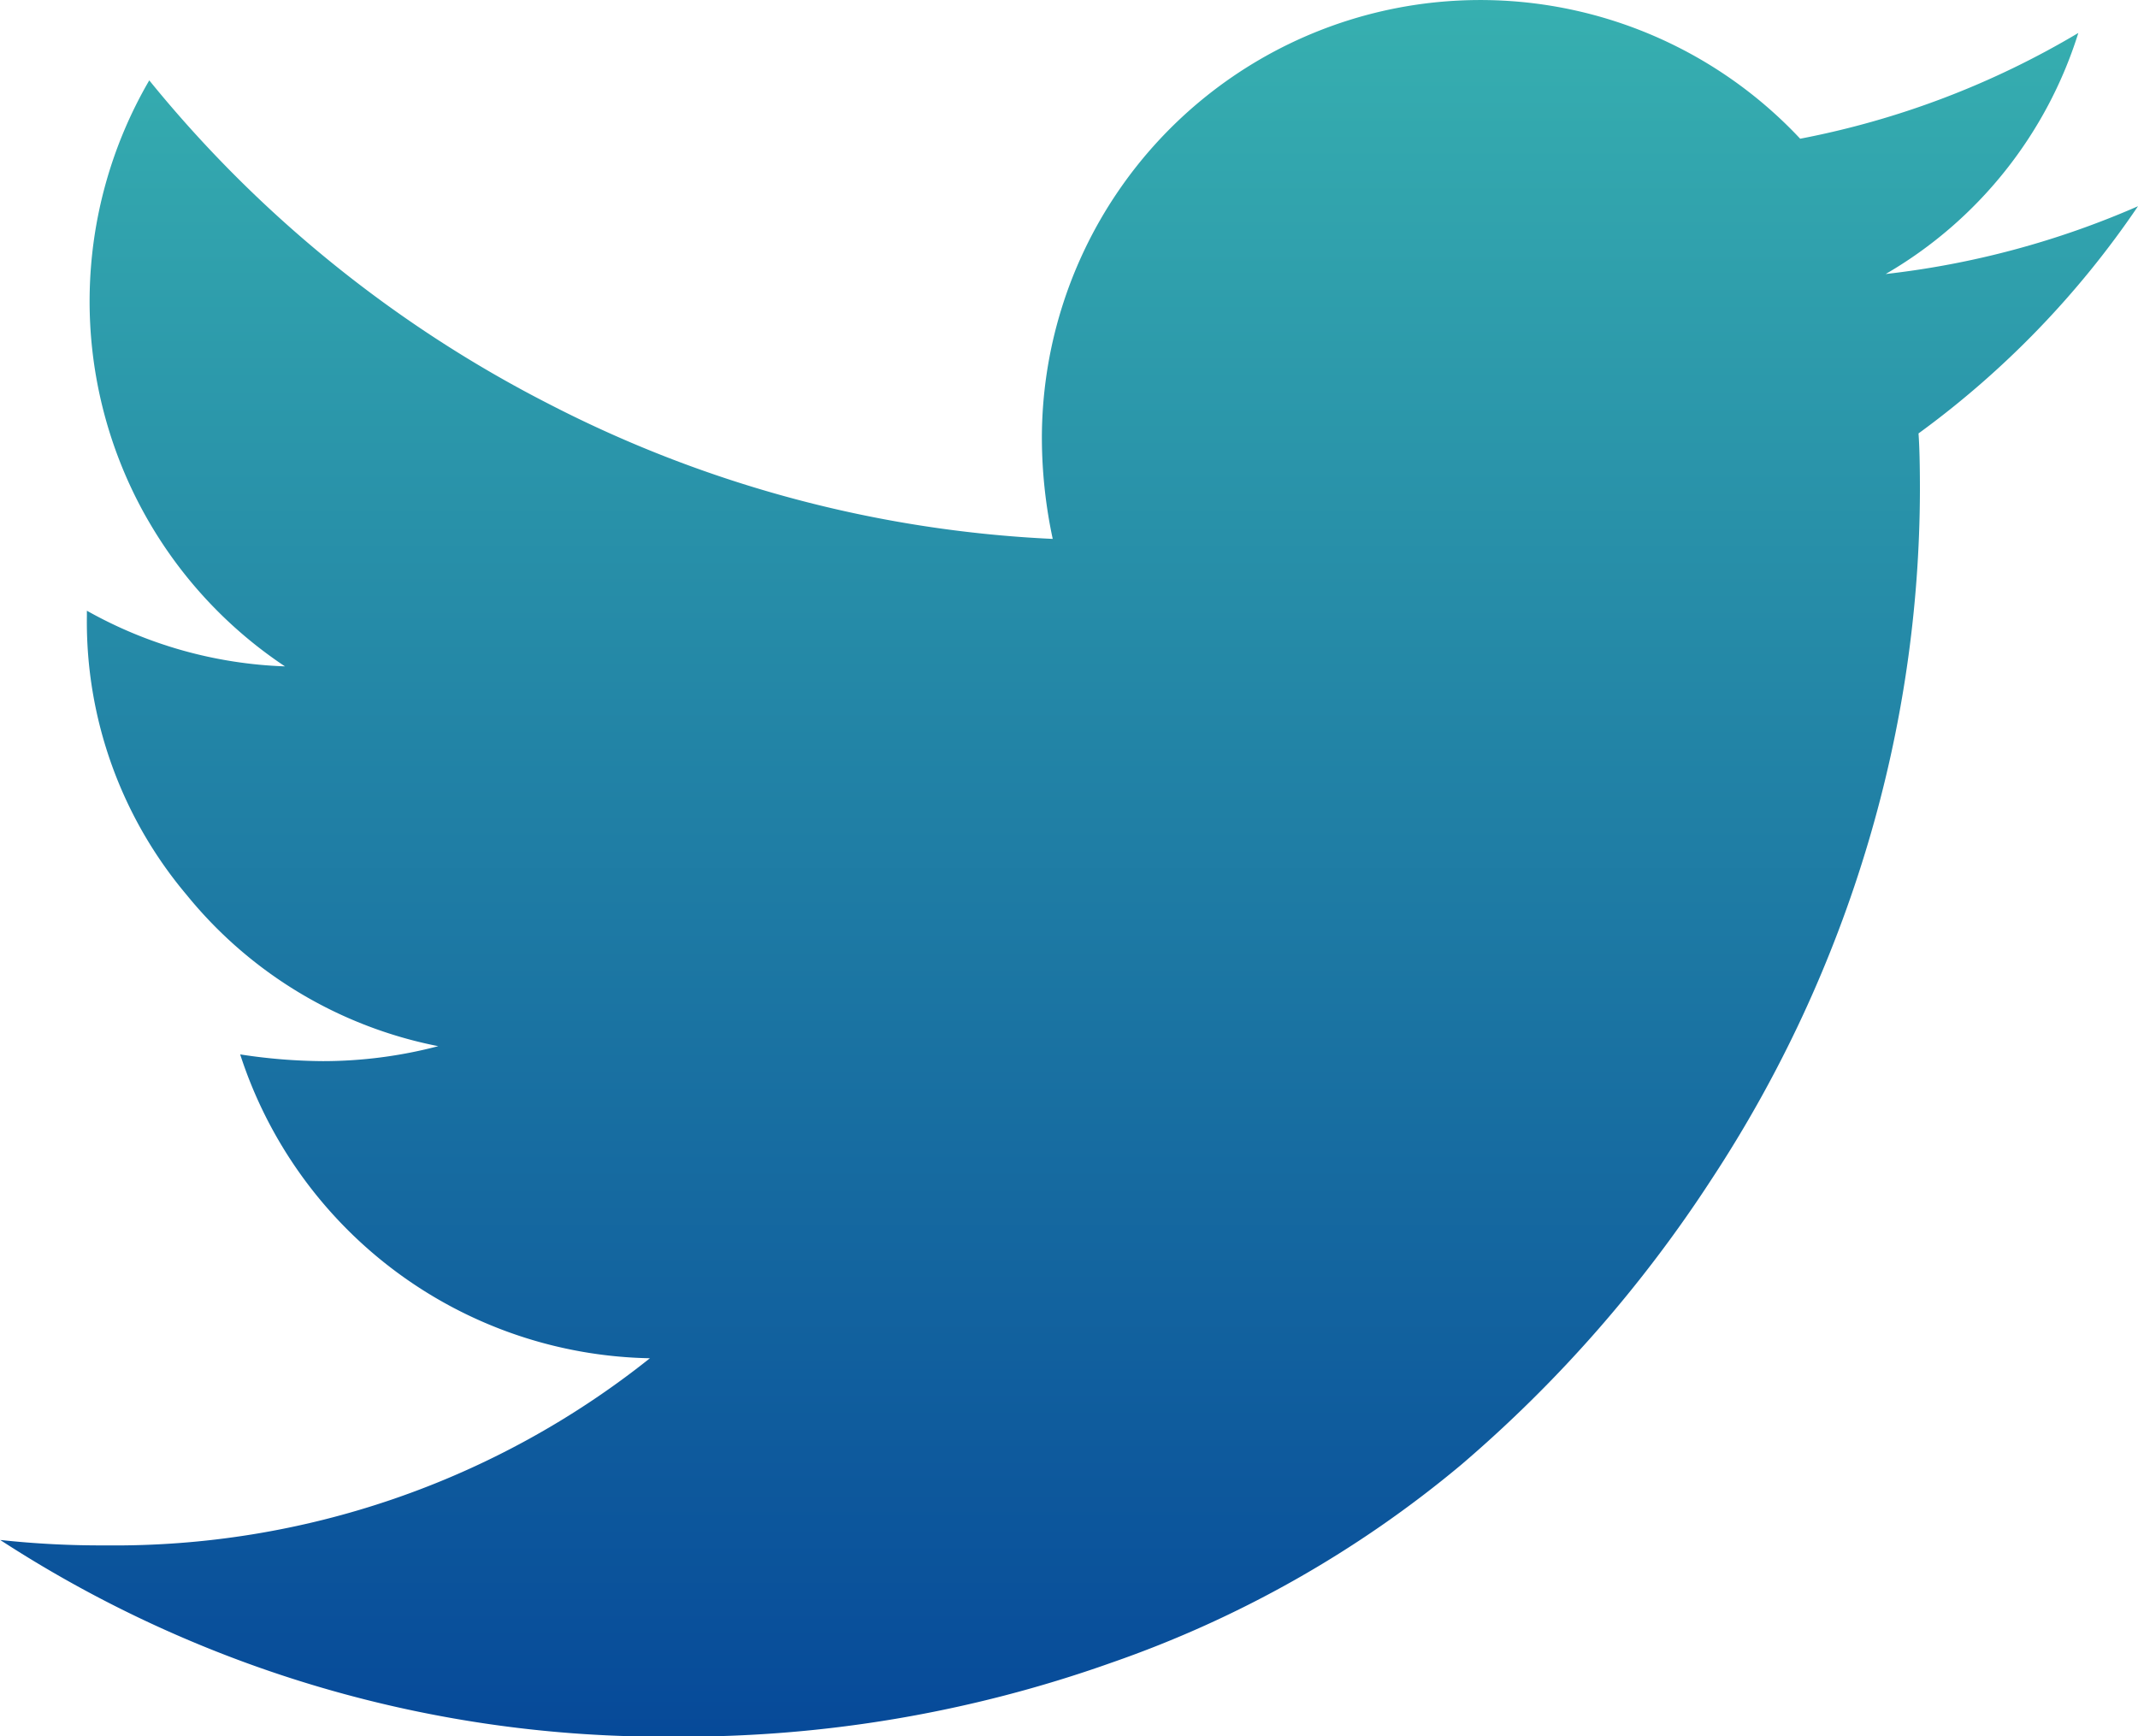 <svg xmlns="http://www.w3.org/2000/svg" xmlns:xlink="http://www.w3.org/1999/xlink" width="21.284" height="17.286" viewBox="0 0 21.284 17.286"><defs><linearGradient id="a" x1="0.5" x2="0.5" y2="1" gradientUnits="objectBoundingBox"><stop offset="0" stop-color="#37b0b0"/><stop offset="1" stop-color="#064999"/></linearGradient></defs><path d="M65.084,22.91a8.7,8.7,0,0,1-2.512.675,4.236,4.236,0,0,0,1.918-2.4,8.562,8.562,0,0,1-2.769,1.053,4.364,4.364,0,0,0-7.549,2.984,4.84,4.84,0,0,0,.108,1,12.155,12.155,0,0,1-5.017-1.344,12.367,12.367,0,0,1-3.977-3.221,4.372,4.372,0,0,0-.067,4.281,4.357,4.357,0,0,0,1.418,1.553,4.327,4.327,0,0,1-1.972-.554v.054a4.215,4.215,0,0,0,.993,2.775,4.29,4.29,0,0,0,2.505,1.506,4.516,4.516,0,0,1-1.148.149,5.559,5.559,0,0,1-.824-.067,4.372,4.372,0,0,0,4.079,3.025,8.541,8.541,0,0,1-5.415,1.863,9.31,9.31,0,0,1-1.053-.054,12.114,12.114,0,0,0,6.7,1.958,12.75,12.75,0,0,0,4.362-.736,11.088,11.088,0,0,0,3.484-1.972,13.188,13.188,0,0,0,2.492-2.843,12.67,12.67,0,0,0,1.56-3.356,12.393,12.393,0,0,0,.513-3.5q0-.378-.014-.567A9.134,9.134,0,0,0,65.084,22.91Z" transform="translate(-43.8 -20.857)" fill="url(#a)"/></svg>